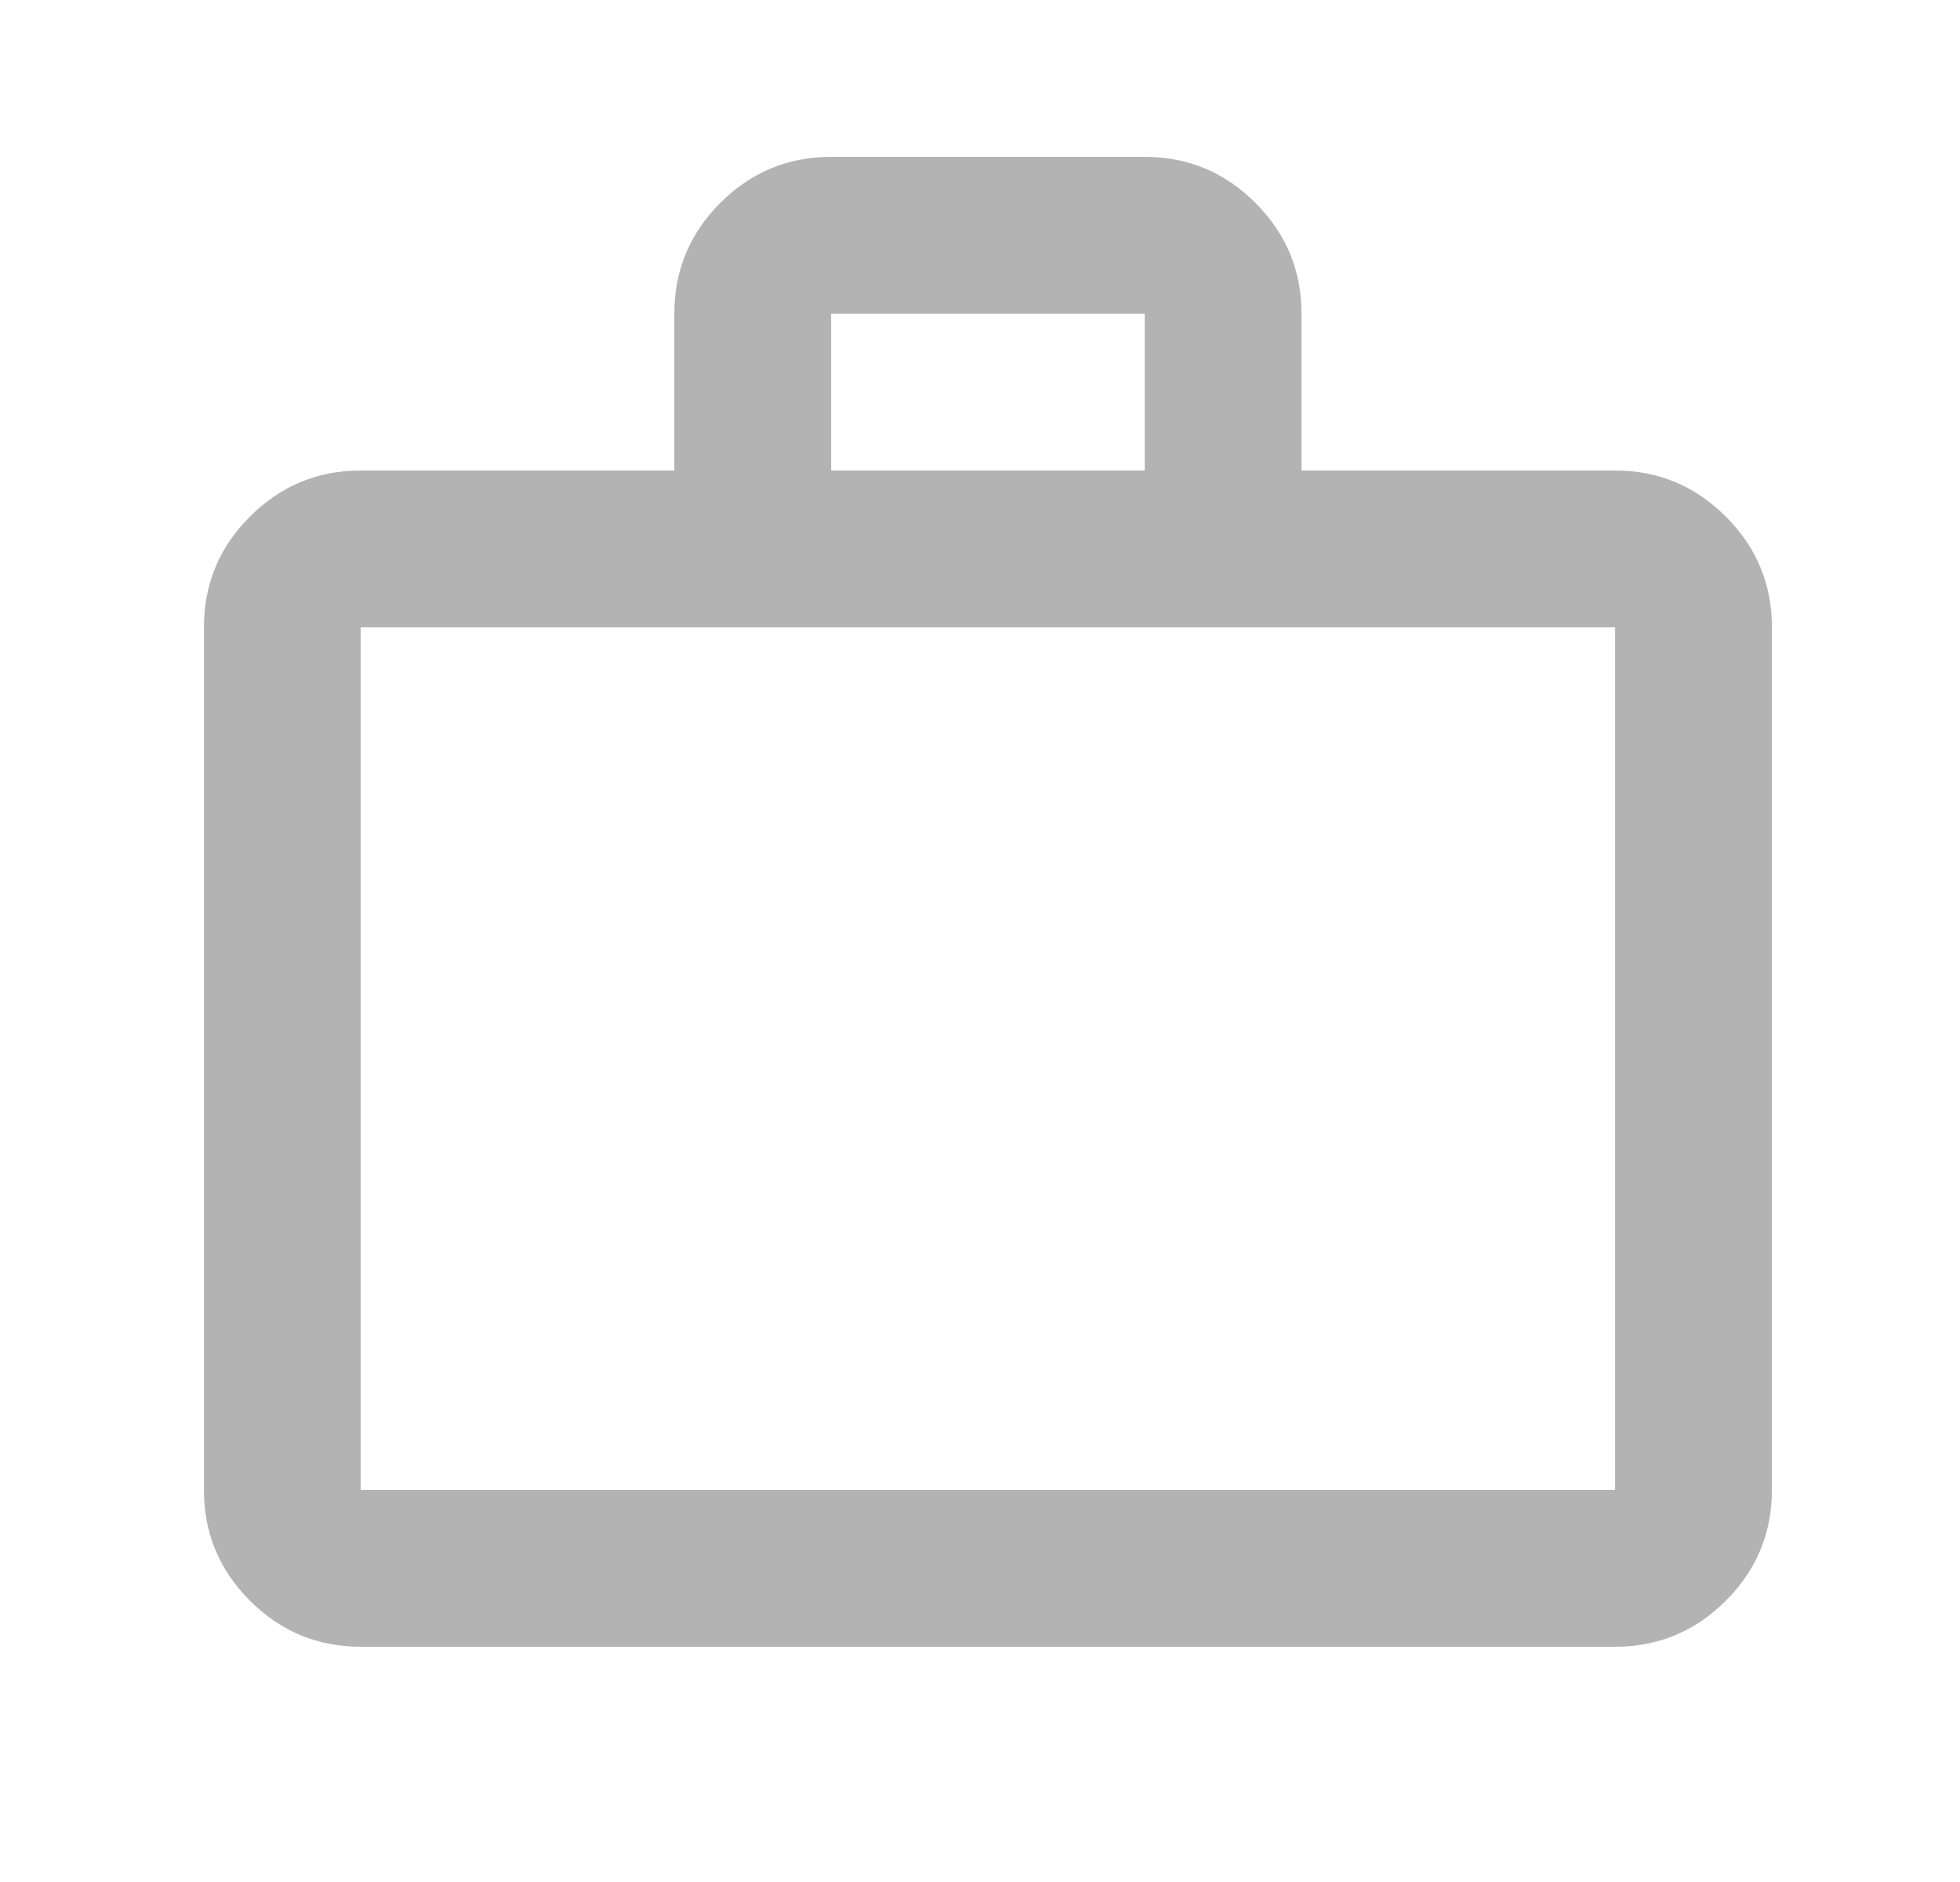 <svg width="25" height="24" viewBox="0 0 25 24" fill="none" xmlns="http://www.w3.org/2000/svg">
<mask id="mask0_2057_15018" style="mask-type:alpha" maskUnits="userSpaceOnUse" x="0" y="0" width="25" height="24">
<rect x="0.601" width="24" height="24" fill="#B1B1B1"/>
</mask>
<g mask="url(#mask0_2057_15018)">
<path d="M4.601 21C4.051 21 3.58 20.804 3.188 20.413C2.796 20.021 2.601 19.55 2.601 19V8C2.601 7.45 2.796 6.979 3.188 6.588C3.58 6.196 4.051 6 4.601 6H8.601V4C8.601 3.45 8.796 2.979 9.188 2.587C9.58 2.196 10.051 2 10.601 2H14.601C15.151 2 15.621 2.196 16.013 2.587C16.405 2.979 16.601 3.45 16.601 4V6H20.601C21.151 6 21.621 6.196 22.013 6.588C22.405 6.979 22.601 7.45 22.601 8V19C22.601 19.55 22.405 20.021 22.013 20.413C21.621 20.804 21.151 21 20.601 21H4.601ZM4.601 19H20.601V8H4.601V19ZM10.601 6H14.601V4H10.601V6Z" fill="#B3B3B3"/>
</g>
</svg>
